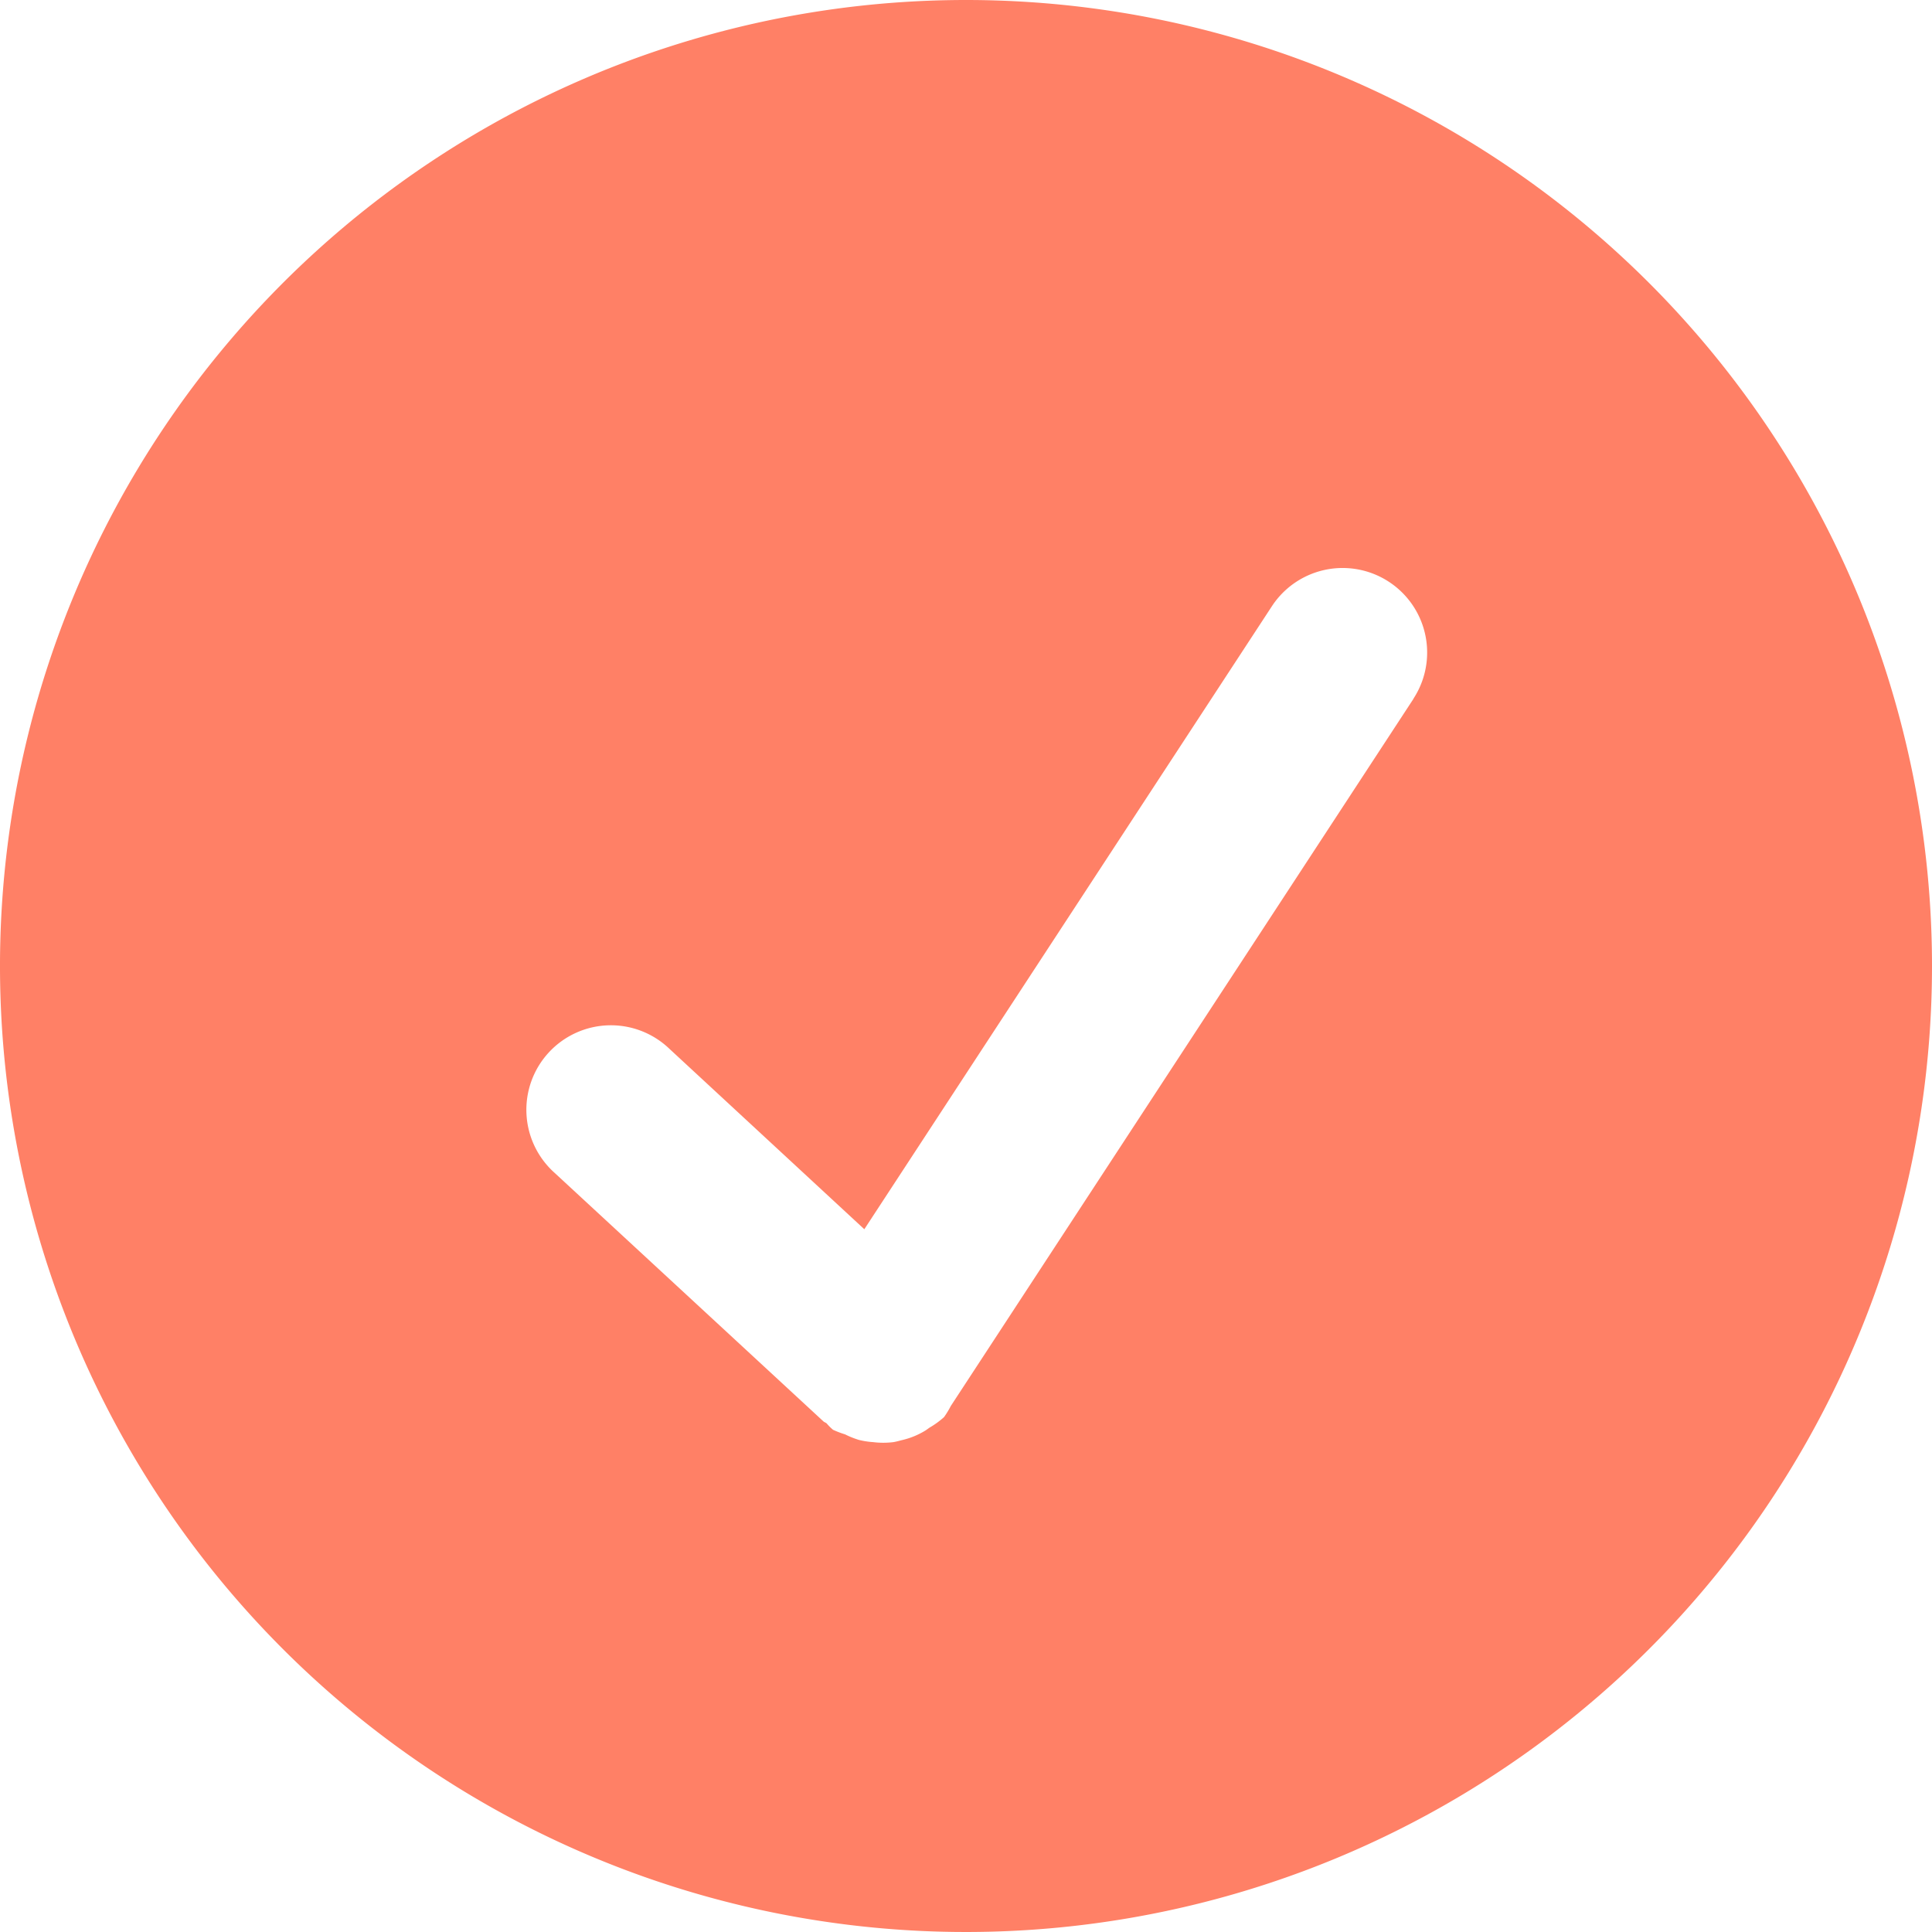 <svg xmlns="http://www.w3.org/2000/svg" xmlns:xlink="http://www.w3.org/1999/xlink" width="16" height="16" viewBox="0 0 16 16">
  <defs>
    <clipPath id="clip-path">
      <rect id="사각형_145" data-name="사각형 145" width="16" height="16" transform="translate(829 472)" fill="#fff" stroke="#707070" stroke-width="1"/>
    </clipPath>
  </defs>
  <g id="check" transform="translate(-829 -472)" clip-path="url(#clip-path)">
    <path id="_00122ca234c639c61c9dc1daa9aee888" data-name="00122ca234c639c61c9dc1daa9aee888" d="M8.042,0a8,8,0,1,0,8,8A8,8,0,0,0,8.042,0Zm3.706,5.787L7.916,11.644s0,0,0,0a.729.729,0,0,1-.056.092.718.718,0,0,1-.12.087l-.031.022a.648.648,0,0,1-.2.082c-.023.006-.044.012-.068.016a.675.675,0,0,1-.168,0,.662.662,0,0,1-.117-.018.708.708,0,0,1-.115-.046.8.8,0,0,1-.1-.038.442.442,0,0,1-.053-.053c-.008-.007-.018-.009-.026-.016L4.636,9.714a.7.7,0,1,1,.95-1.028L7.2,10.18l3.375-5.159a.7.7,0,0,1,1.172.766Z" transform="translate(828.958 472)" fill="#ff8066"/>
  </g>
</svg>
